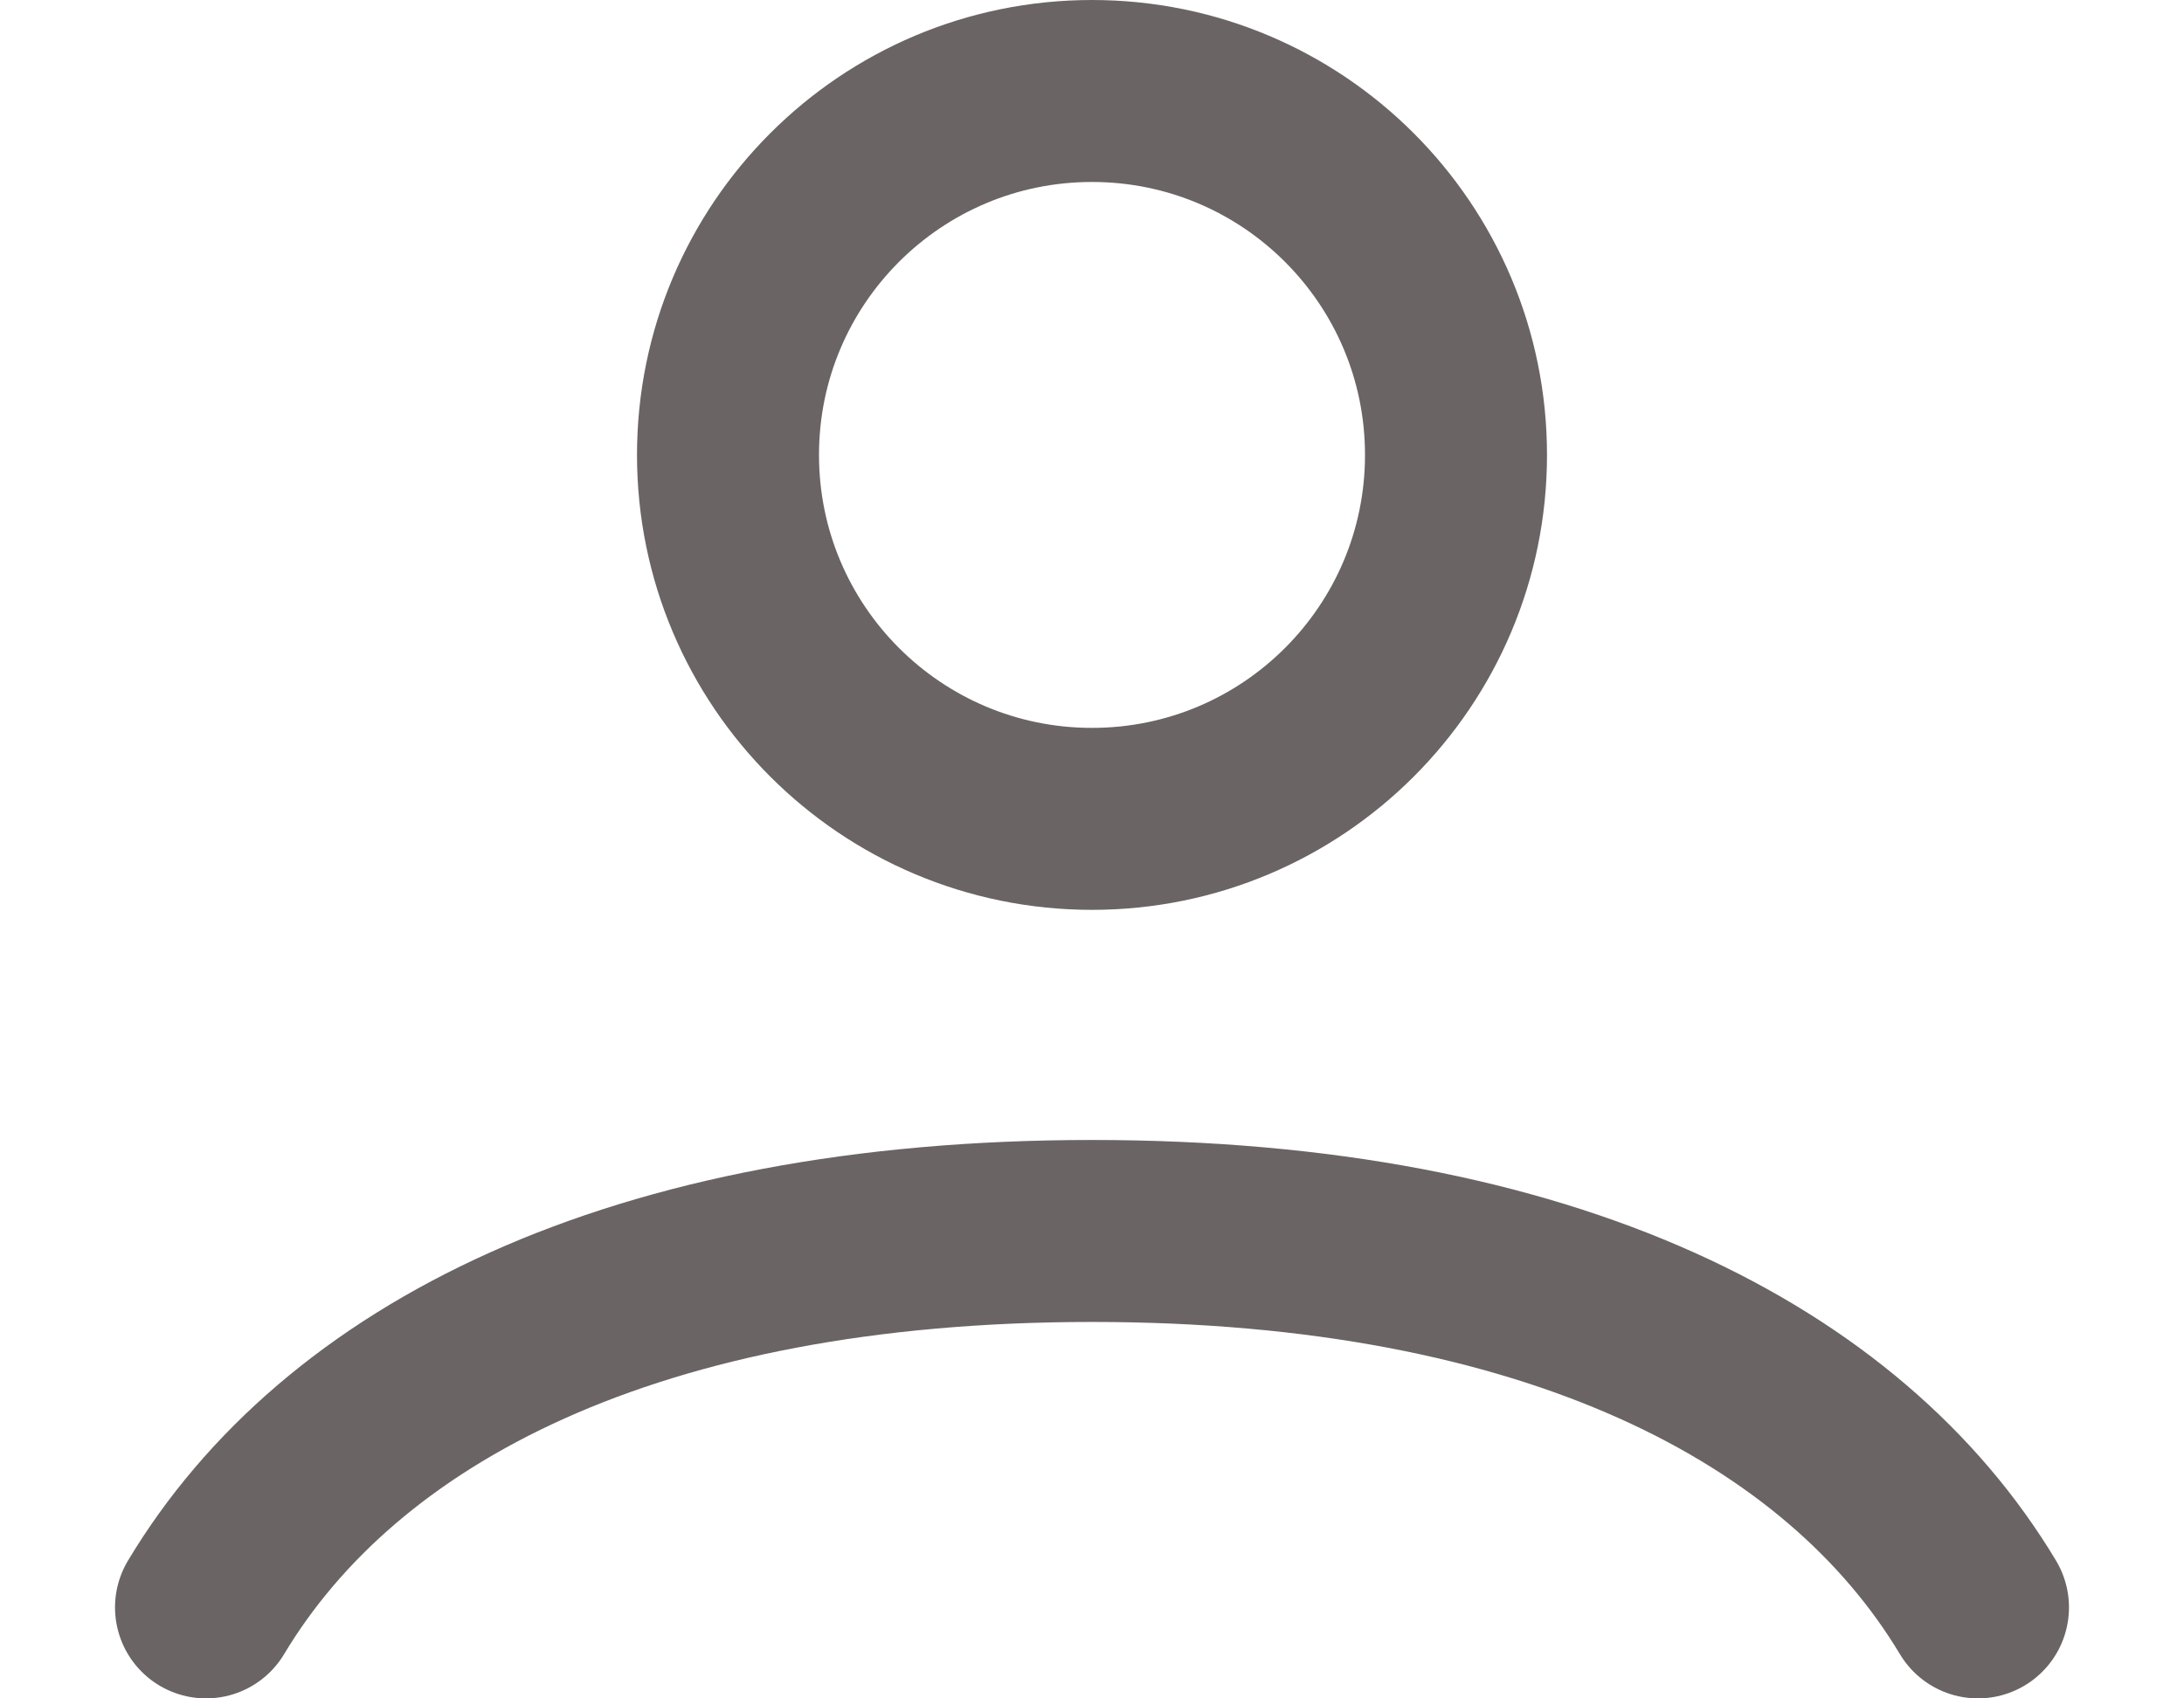 <svg width="18" height="14" viewBox="0 0 18 14" fill="none" xmlns="http://www.w3.org/2000/svg">
<path d="M1.698 13.25C2.803 11.408 5.223 10.147 9 10.147C12.777 10.147 15.197 11.408 16.302 13.25M12 3.75C12 5.407 10.657 6.75 9 6.75C7.343 6.75 6 5.407 6 3.75C6 2.093 7.343 0.75 9 0.75C10.657 0.75 12 2.093 12 3.75Z" stroke="#6A6464" stroke-width="1.5" stroke-linecap="round"/>
</svg>
